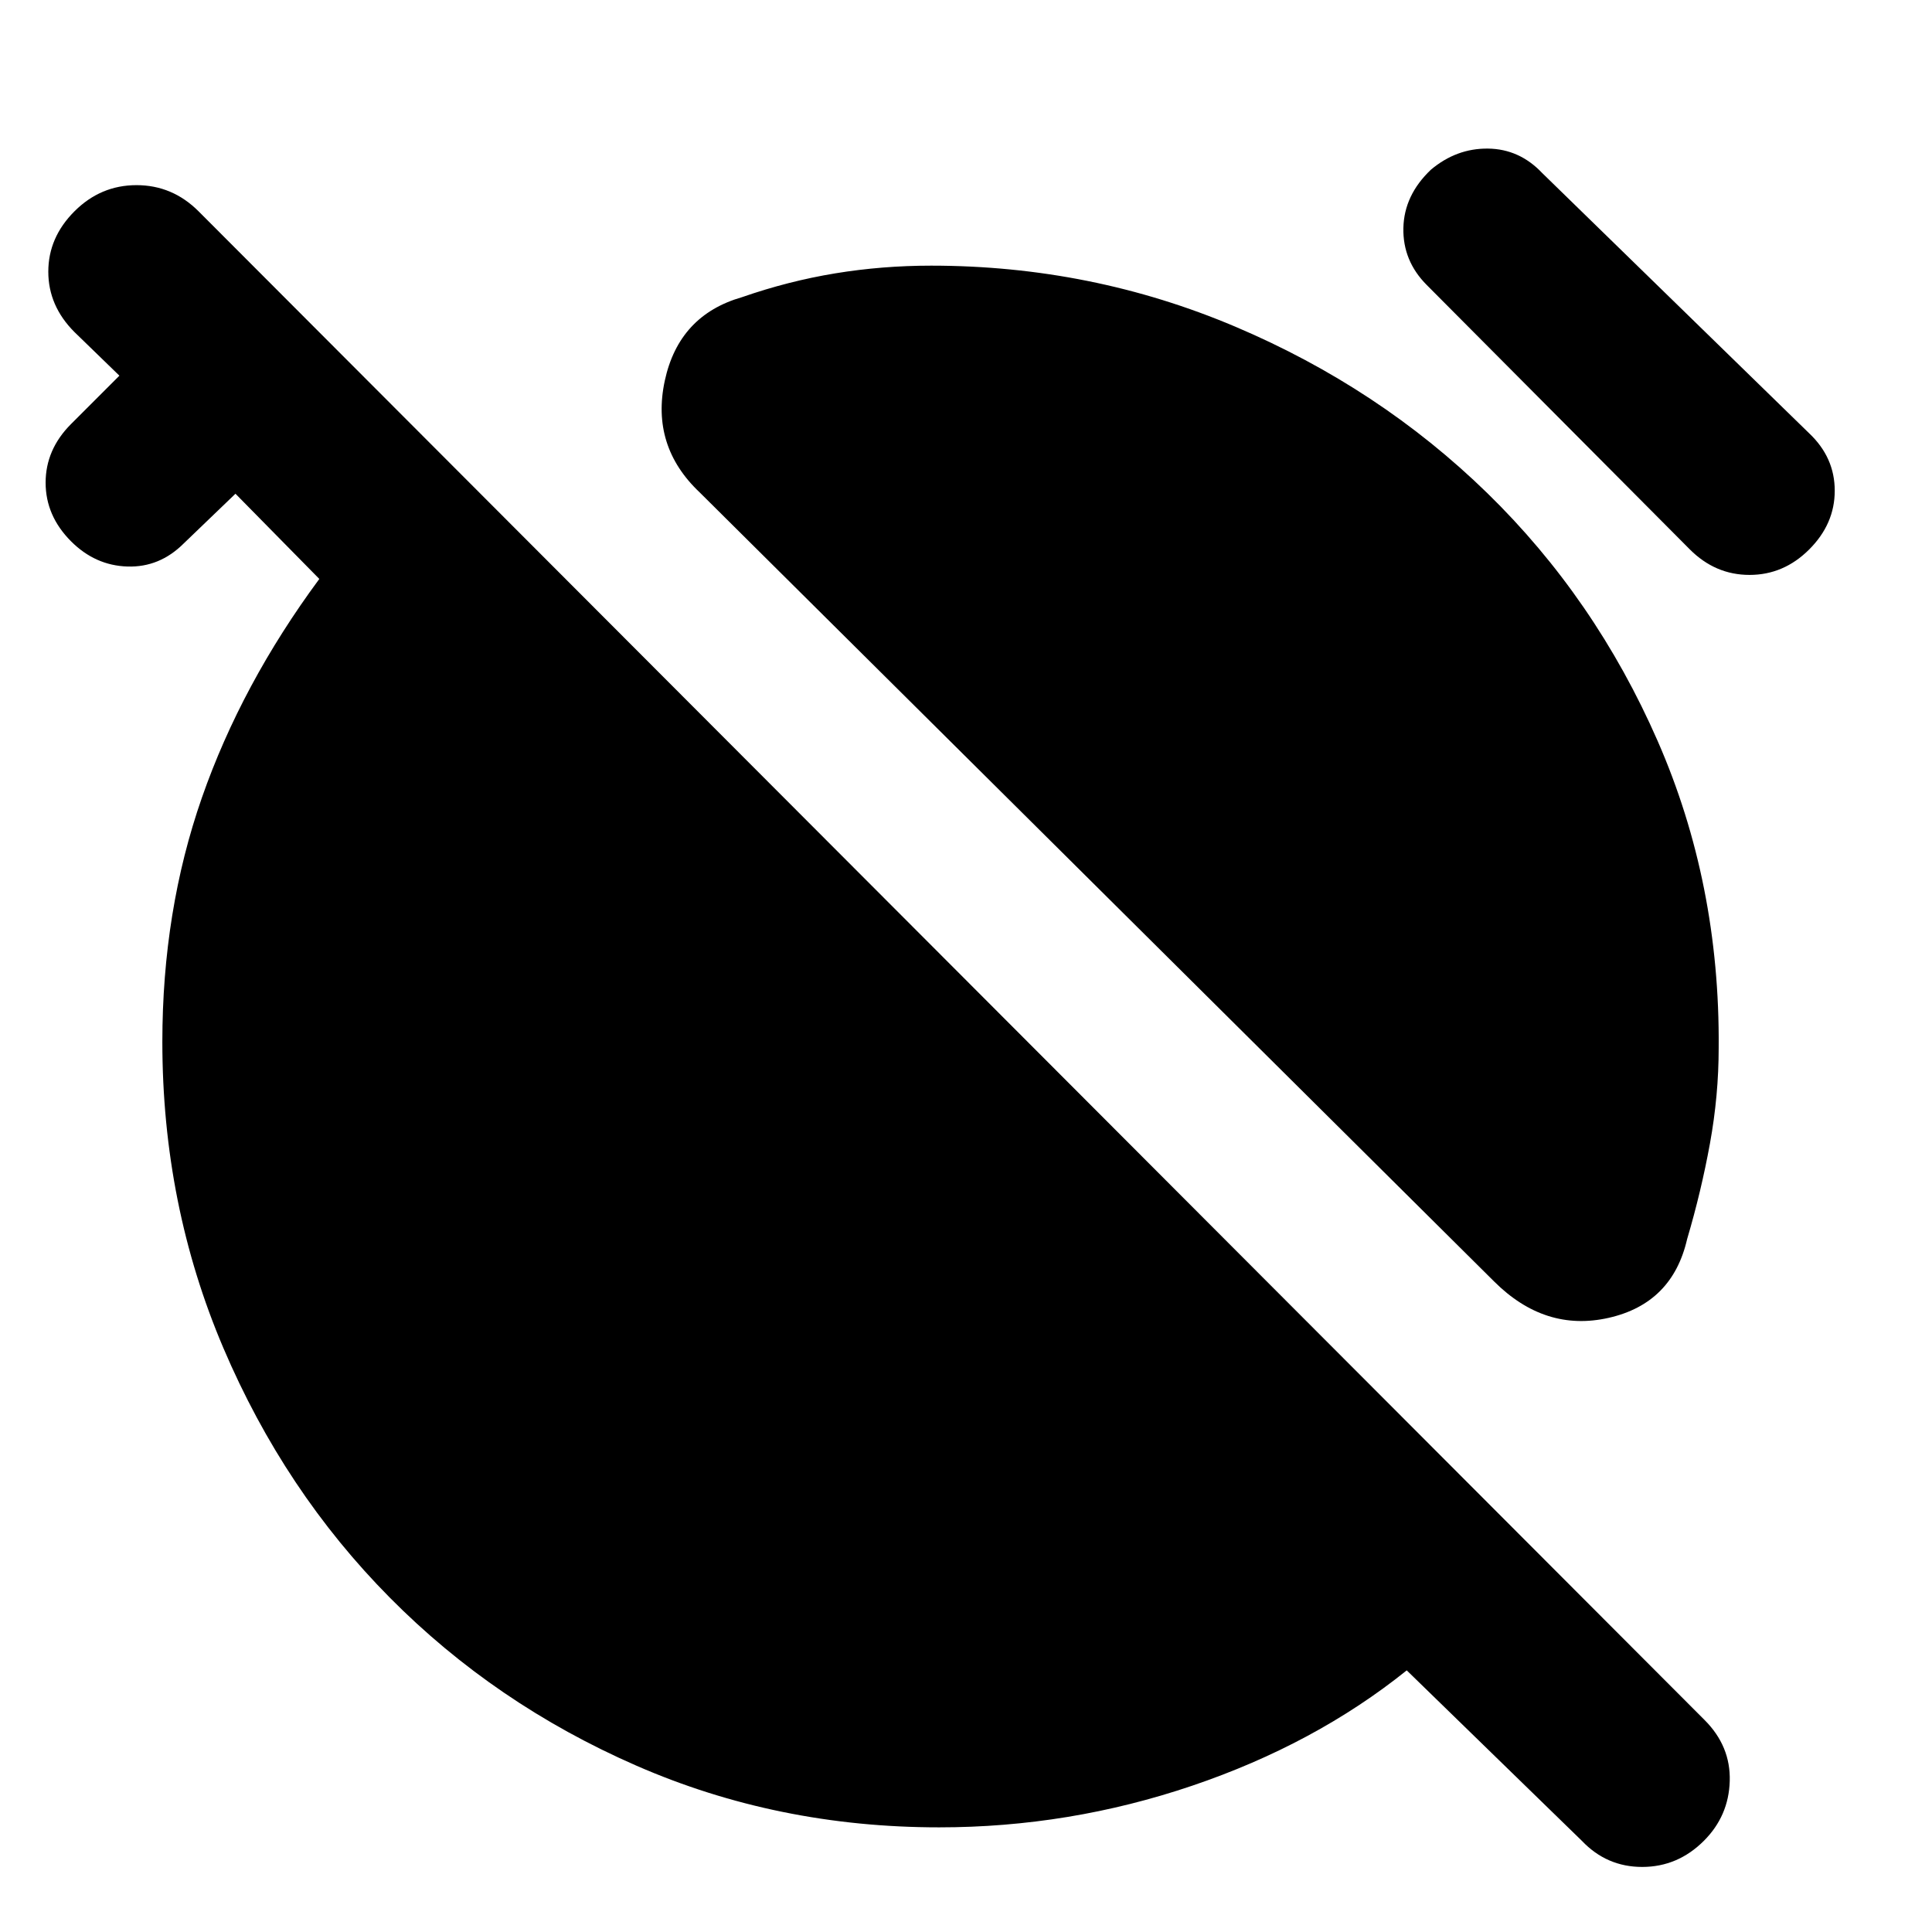 <svg xmlns="http://www.w3.org/2000/svg" height="40" viewBox="0 -960 960 960" width="40"><path d="m742.33-323.33-394.66-392q-24.34-23-17.34-55.5t38.34-41.5q23-8 46.33-11.84 23.33-3.83 47.67-3.83 79.66 0 151.16 30.33Q685.33-767.33 739-715t84.67 123.17q31 70.83 30.33 152.5 0 23.66-4.33 47.5-4.34 23.83-11.34 47.5-7.33 32-39 39.16-31.66 7.17-57-18.16Zm-33.33-495q-12-12-11.67-28.34.34-16.33 13.67-29 12.67-10.66 28.33-10.5 15.67.17 27 12.17L899-744.67q12.67 12 12.67 28.5T899-687q-12.67 12.67-29.67 12.67T839.67-687L709-818.33ZM466.67-52q-80.34 0-150.5-30.67-70.17-30.66-122.5-83.5-52.34-52.83-82.67-124-30.33-71.16-30.33-152.16 0-65 19.66-121.34Q120-620 158.67-672.33L117-714.67 91.33-690q-12 12-28 11.5t-28-12.5q-12.66-12.67-12.66-29.17t12.66-29.16l24-24L37-795q-13-13-13-30t13-30q13-13 30.83-13 17.84 0 30.84 13L847-105.33q13 13 12.5 30.33t-12.83 29.67q-13 13-30.67 13t-30-13L699-130q-45.67 36.67-106.67 57.33Q531.33-52 466.67-52Z"/></svg>